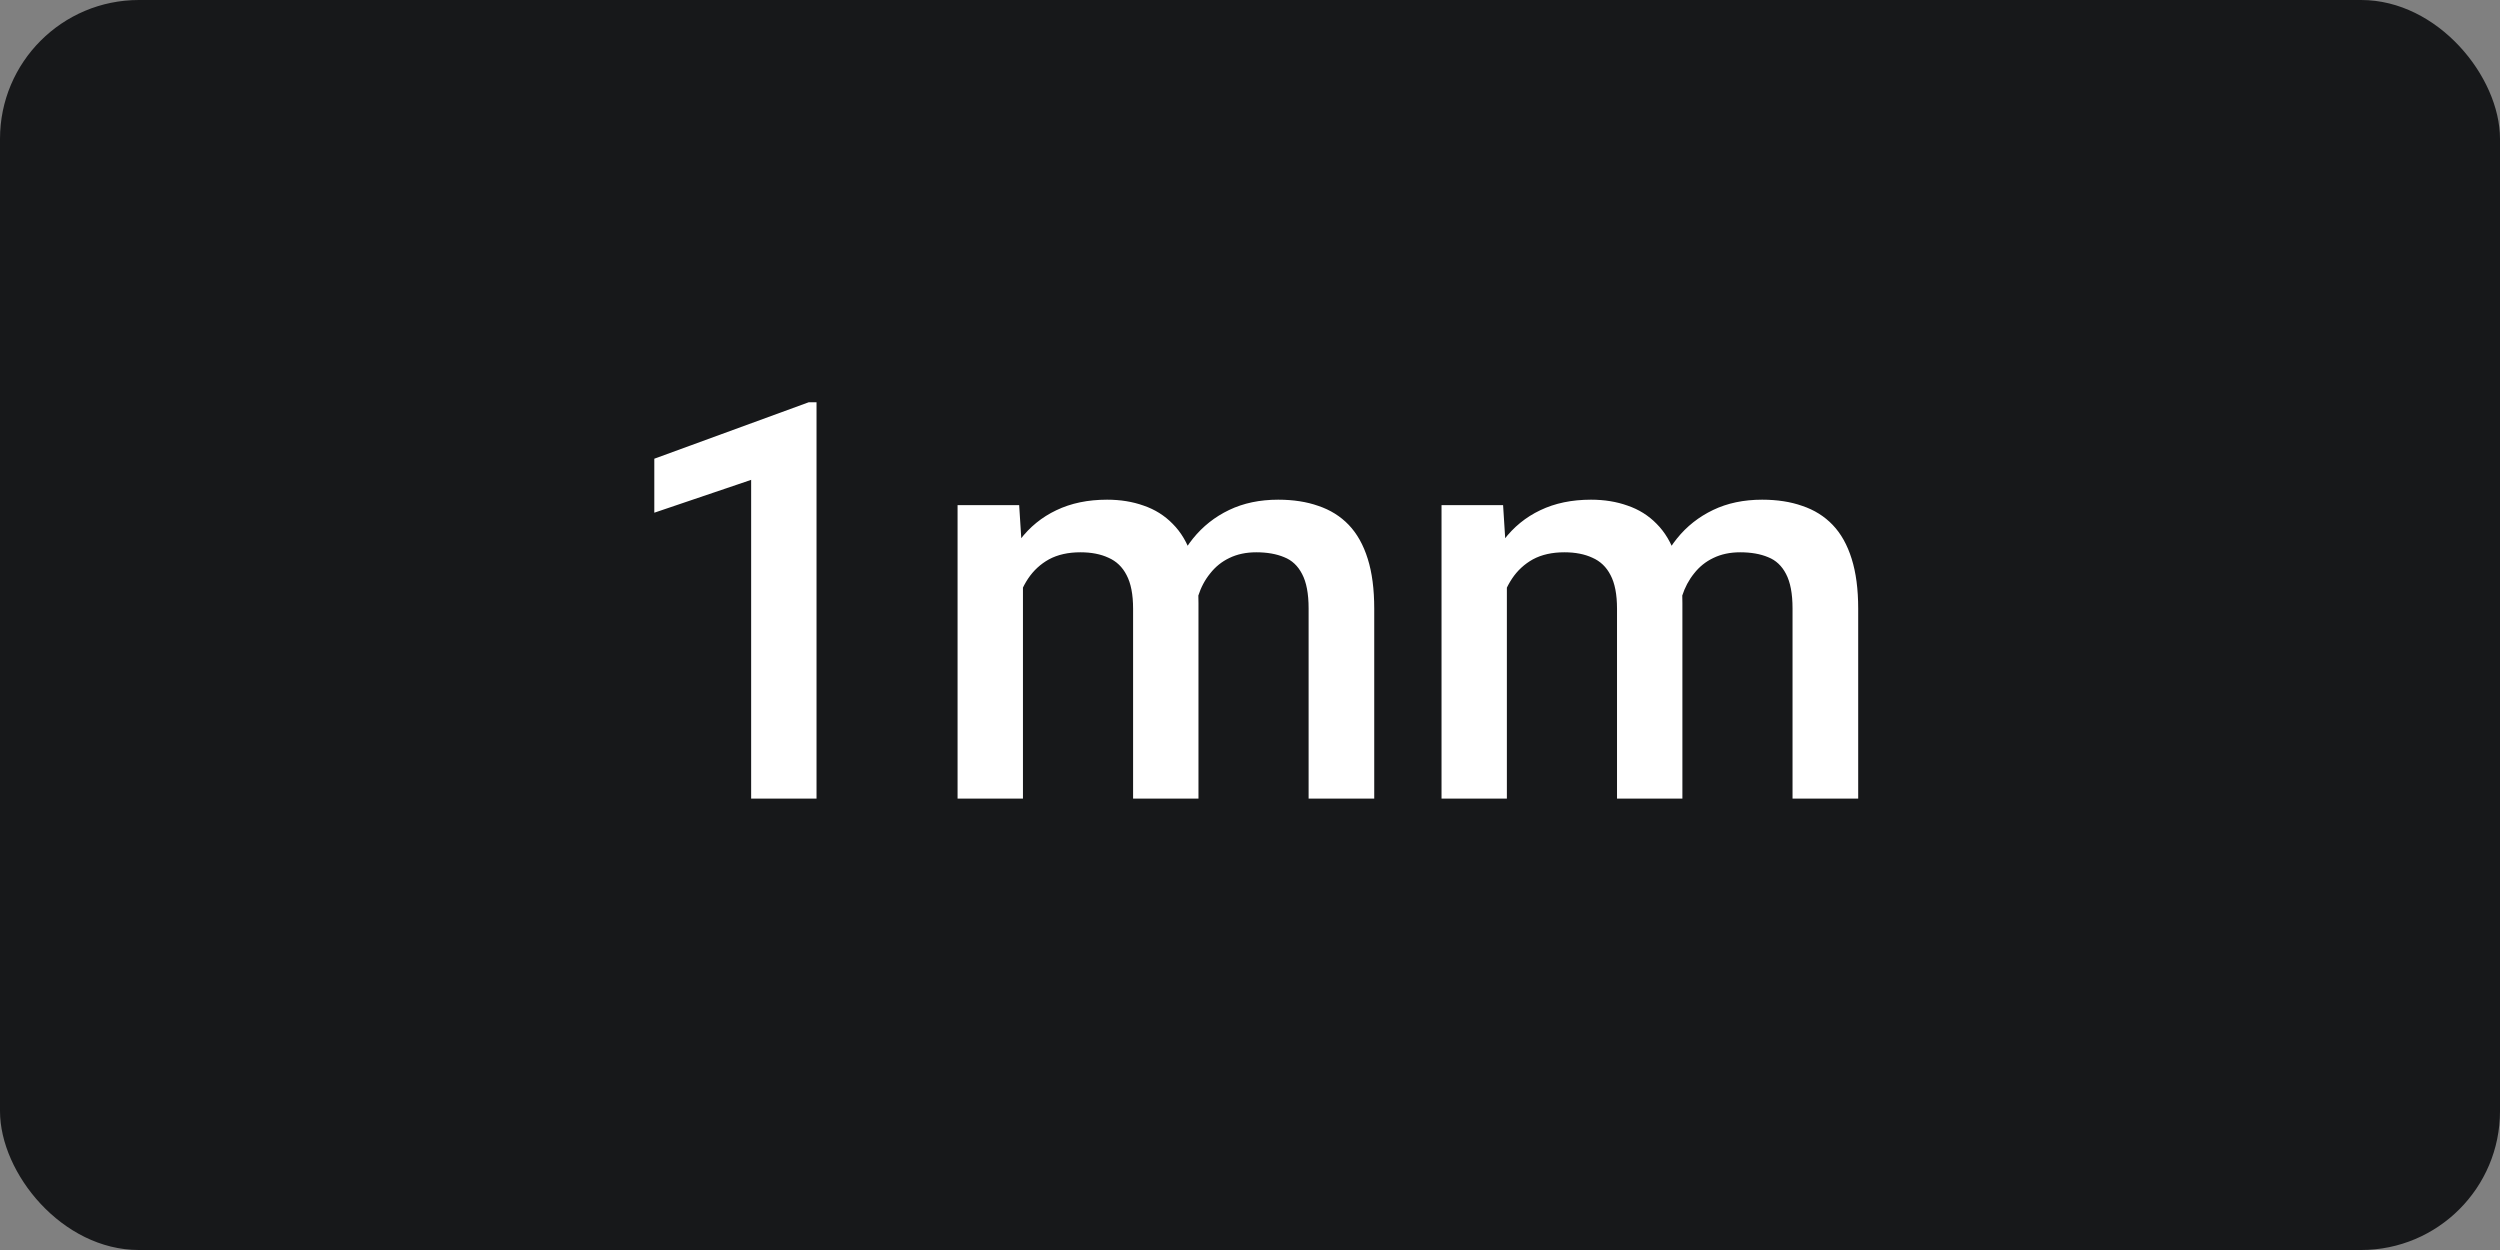 <svg width="72" height="36" viewBox="0 0 72 36" fill="none" xmlns="http://www.w3.org/2000/svg">
<rect x="0" y="0" width="72" height="36" fill="#808080" stroke="none"/>
<rect width="72" height="36" rx="4" fill="#17181a"/>
<path d="M23.516 11.586V23H21.633V13.82L18.844 14.766V13.211L23.289 11.586H23.516ZM29.461 16.266V23H27.578V14.547H29.352L29.461 16.266ZM29.156 18.461L28.516 18.453C28.516 17.87 28.588 17.331 28.734 16.836C28.88 16.341 29.094 15.912 29.375 15.547C29.656 15.177 30.005 14.893 30.422 14.695C30.844 14.492 31.331 14.391 31.883 14.391C32.268 14.391 32.62 14.448 32.938 14.562C33.26 14.672 33.539 14.846 33.773 15.086C34.013 15.325 34.195 15.633 34.32 16.008C34.45 16.383 34.516 16.836 34.516 17.367V23H32.633V17.531C32.633 17.12 32.57 16.797 32.445 16.562C32.325 16.328 32.151 16.162 31.922 16.062C31.698 15.958 31.43 15.906 31.117 15.906C30.763 15.906 30.461 15.974 30.211 16.109C29.966 16.245 29.766 16.43 29.609 16.664C29.453 16.898 29.338 17.169 29.266 17.477C29.193 17.784 29.156 18.112 29.156 18.461ZM34.398 17.961L33.516 18.156C33.516 17.646 33.586 17.164 33.727 16.711C33.872 16.253 34.083 15.852 34.359 15.508C34.641 15.159 34.987 14.885 35.398 14.688C35.81 14.49 36.281 14.391 36.812 14.391C37.245 14.391 37.63 14.45 37.969 14.57C38.312 14.685 38.604 14.867 38.844 15.117C39.083 15.367 39.266 15.693 39.391 16.094C39.516 16.49 39.578 16.969 39.578 17.531V23H37.688V17.523C37.688 17.096 37.625 16.766 37.5 16.531C37.38 16.297 37.208 16.135 36.984 16.047C36.76 15.953 36.492 15.906 36.18 15.906C35.888 15.906 35.63 15.961 35.406 16.07C35.188 16.174 35.003 16.323 34.852 16.516C34.7 16.703 34.586 16.919 34.508 17.164C34.435 17.409 34.398 17.674 34.398 17.961ZM43.398 16.266V23H41.516V14.547H43.289L43.398 16.266ZM43.094 18.461L42.453 18.453C42.453 17.87 42.526 17.331 42.672 16.836C42.818 16.341 43.031 15.912 43.312 15.547C43.594 15.177 43.943 14.893 44.359 14.695C44.781 14.492 45.268 14.391 45.82 14.391C46.206 14.391 46.557 14.448 46.875 14.562C47.198 14.672 47.477 14.846 47.711 15.086C47.95 15.325 48.133 15.633 48.258 16.008C48.388 16.383 48.453 16.836 48.453 17.367V23H46.57V17.531C46.57 17.12 46.508 16.797 46.383 16.562C46.263 16.328 46.089 16.162 45.859 16.062C45.635 15.958 45.367 15.906 45.055 15.906C44.7 15.906 44.398 15.974 44.148 16.109C43.904 16.245 43.703 16.43 43.547 16.664C43.391 16.898 43.276 17.169 43.203 17.477C43.13 17.784 43.094 18.112 43.094 18.461ZM48.336 17.961L47.453 18.156C47.453 17.646 47.523 17.164 47.664 16.711C47.81 16.253 48.021 15.852 48.297 15.508C48.578 15.159 48.925 14.885 49.336 14.688C49.747 14.49 50.219 14.391 50.75 14.391C51.182 14.391 51.568 14.45 51.906 14.57C52.25 14.685 52.542 14.867 52.781 15.117C53.021 15.367 53.203 15.693 53.328 16.094C53.453 16.49 53.516 16.969 53.516 17.531V23H51.625V17.523C51.625 17.096 51.562 16.766 51.438 16.531C51.318 16.297 51.146 16.135 50.922 16.047C50.698 15.953 50.43 15.906 50.117 15.906C49.825 15.906 49.568 15.961 49.344 16.07C49.125 16.174 48.94 16.323 48.789 16.516C48.638 16.703 48.523 16.919 48.445 17.164C48.372 17.409 48.336 17.674 48.336 17.961Z" fill="white"/>
</svg>
